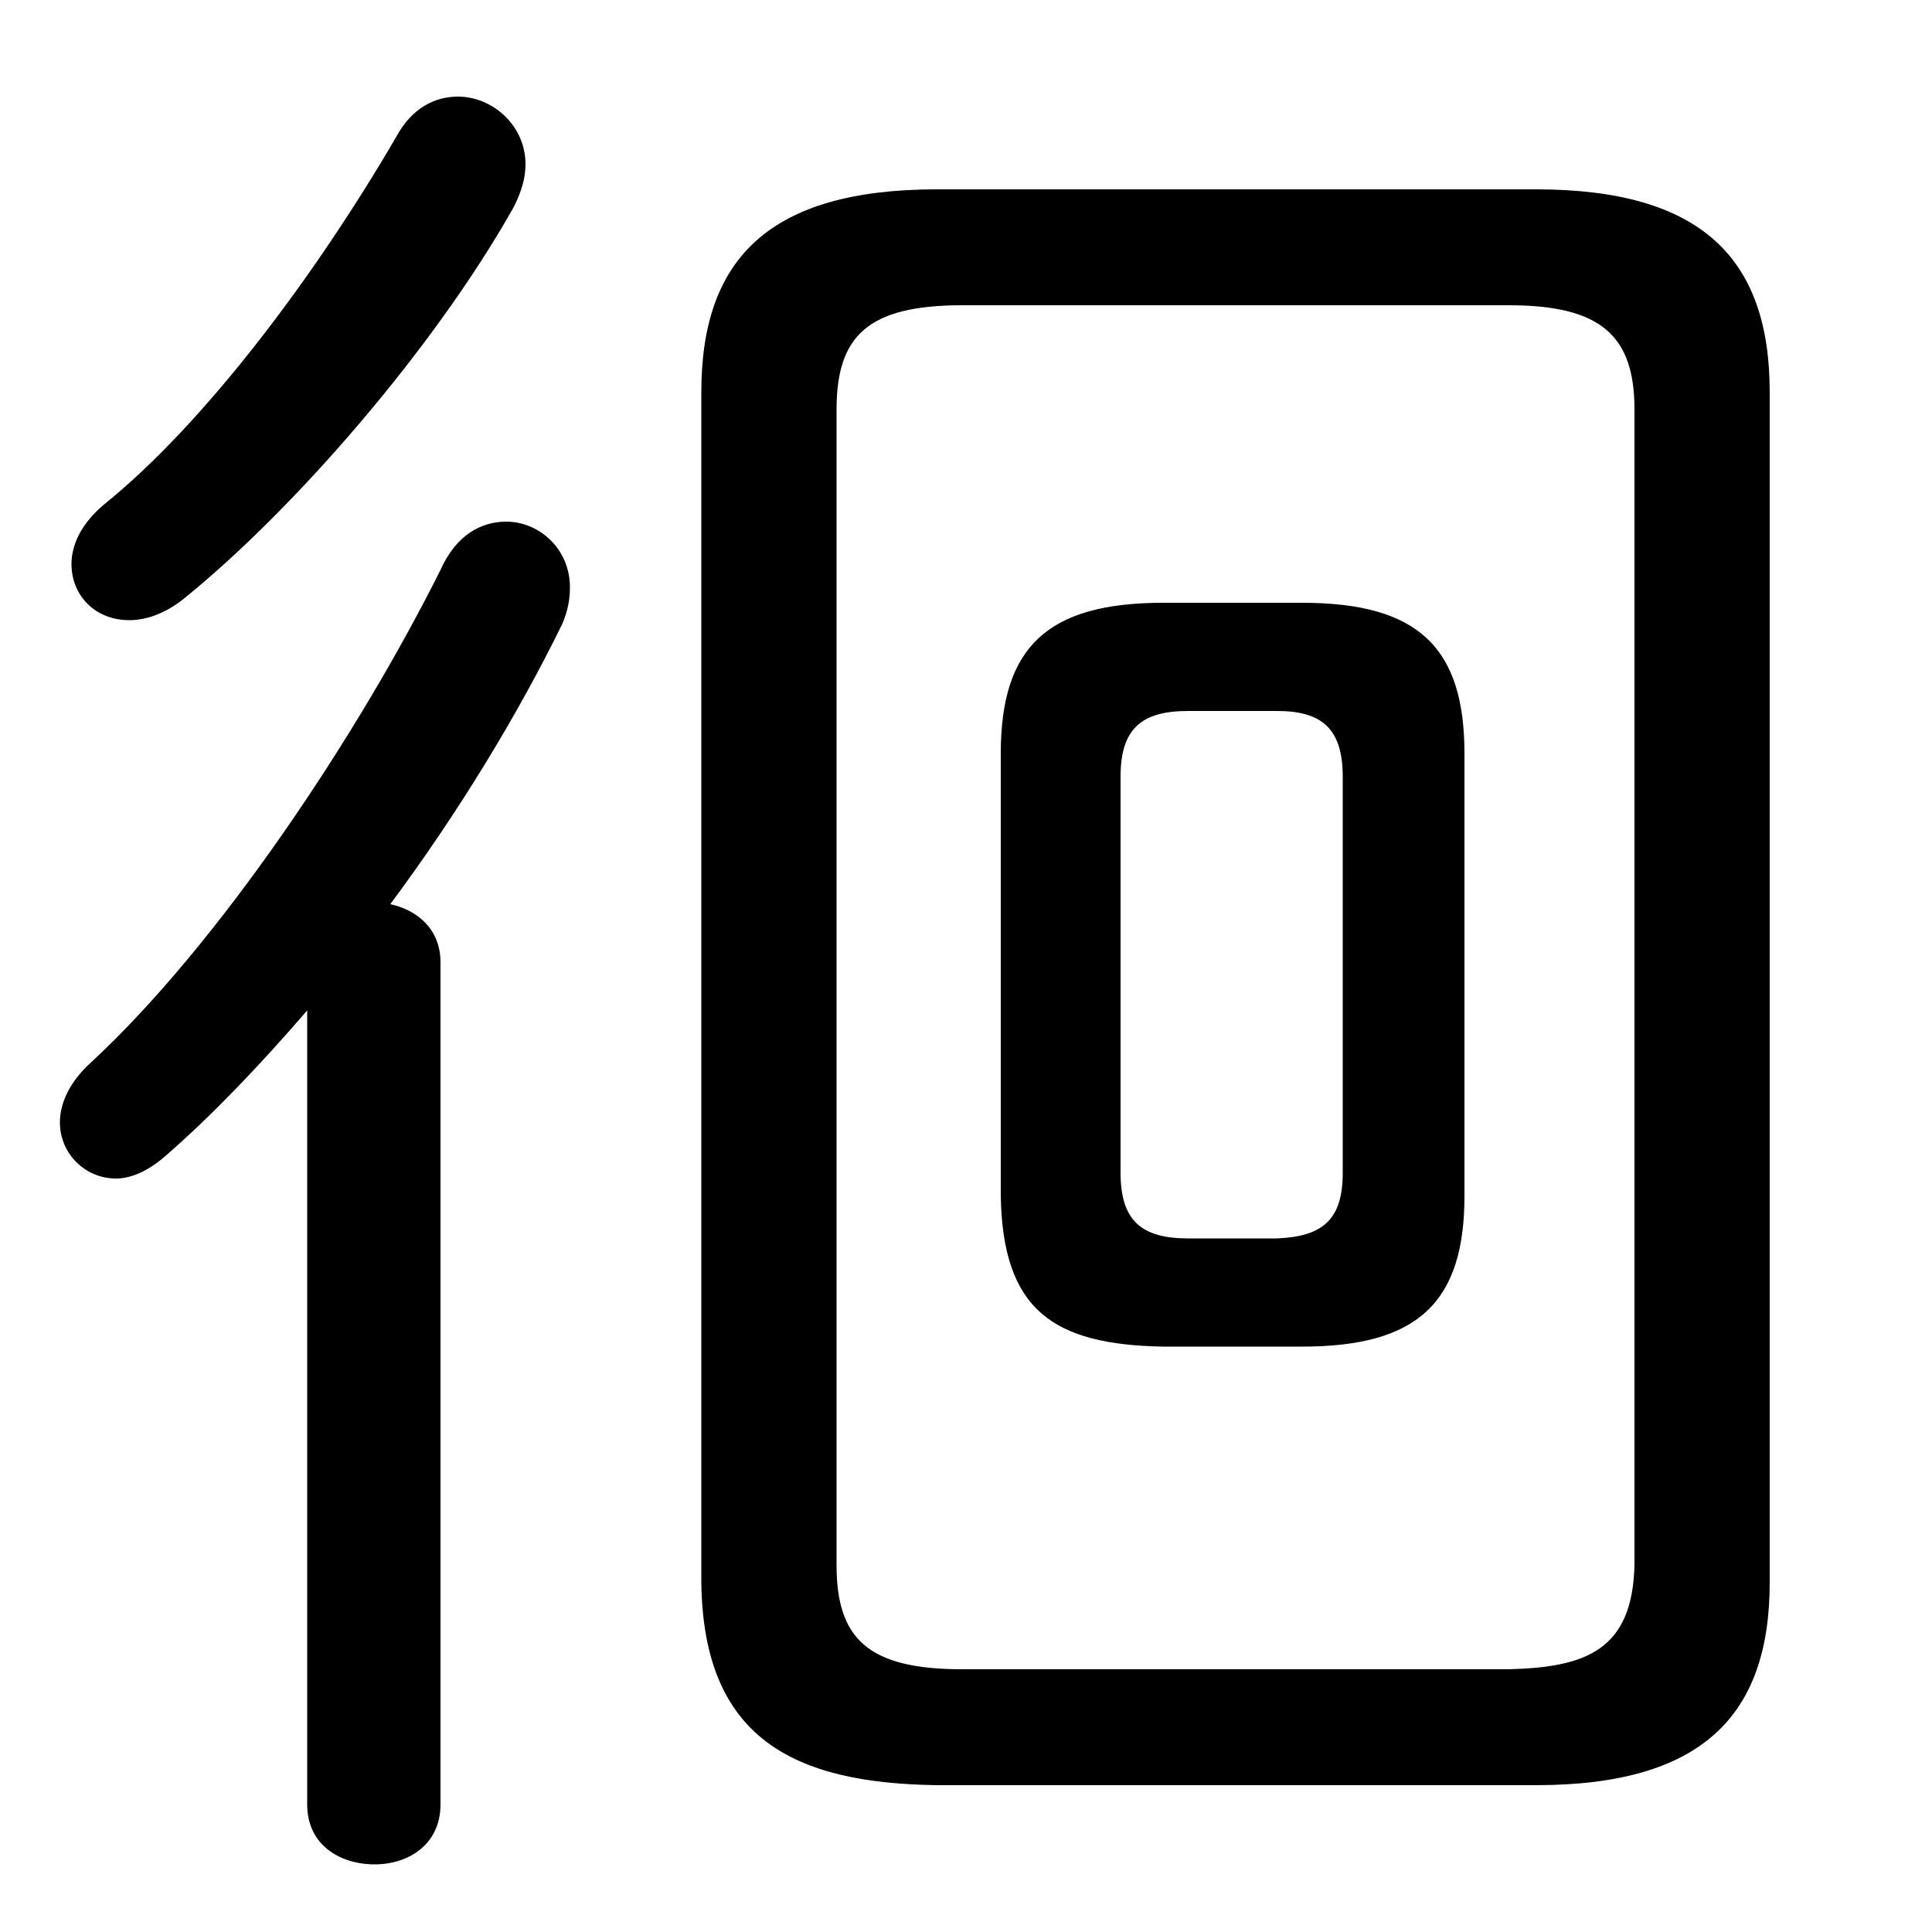 <svg xmlns="http://www.w3.org/2000/svg" viewBox="0 -44.0 50.0 50.0">
    <rect x="0" y="-44.0" width="50.0" height="50.0" fill="#808080" stroke="none"/>
    <g transform="scale(1, -1)">
        <!-- ボディの枠 -->
        <rect x="0" y="-6.0" width="50.0" height="50.0"
            stroke="white" fill="white"/>
        <!-- グリフ座標系の原点 -->
        <circle cx="0" cy="0" r="5" fill="white"/>
        <!-- グリフのアウトライン -->
        <g style="fill:black;stroke:#000000;stroke-width:0;stroke-linecap:round;stroke-linejoin:round;">
        <path d="M 33.7 9.15 C 36.7 9.15 37.9 10.3 37.9 13.05 L 37.9 24.5 C 37.9 27.25 36.7 28.4 33.7 28.4 L 30.1 28.4 C 27.1 28.4 25.9 27.25 25.9 24.5 L 25.9 13.05 C 25.95 10.1 27.25 9.2 30.1 9.15 Z M 30.75 11.95 C 29.55 11.95 29.0 12.4 29.0 13.65 L 29.0 23.9 C 29.0 25.15 29.55 25.6 30.75 25.6 L 33.05 25.6 C 34.2 25.6 34.75 25.15 34.75 23.9 L 34.75 13.65 C 34.75 12.45 34.25 12.0 33.05 11.95 Z M 39.75 -2.2 C 44.05 -2.2 45.8 -0.4 45.8 3.05 L 45.8 33.85 C 45.8 37.3 44.05 39.1 39.75 39.1 L 24.25 39.1 C 19.9 39.1 18.15 37.3 18.15 33.85 L 18.15 3.05 C 18.2 -1.0 20.55 -2.15 24.25 -2.2 Z M 24.9 0.8 C 22.45 0.8 21.65 1.6 21.65 3.5 L 21.65 33.4 C 21.65 35.3 22.45 36.1 24.9 36.1 L 39.05 36.1 C 41.45 36.1 42.3 35.3 42.3 33.4 L 42.3 3.5 C 42.25 1.3 41.05 0.85 39.05 0.8 Z M 7.95 -2.7 C 7.95 -3.75 8.8 -4.25 9.7 -4.25 C 10.55 -4.25 11.4 -3.75 11.4 -2.7 L 11.4 19.1 C 11.4 19.95 10.8 20.45 10.1 20.6 C 11.85 22.95 13.4 25.5 14.55 27.85 C 14.7 28.2 14.75 28.5 14.75 28.8 C 14.75 29.8 13.95 30.5 13.1 30.5 C 12.45 30.5 11.8 30.15 11.4 29.25 C 9.25 24.95 5.65 19.55 2.35 16.5 C 1.8 16.0 1.55 15.45 1.55 14.95 C 1.55 14.15 2.2 13.5 3.0 13.5 C 3.4 13.5 3.85 13.7 4.3 14.1 C 5.45 15.1 6.7 16.4 7.95 17.85 Z M 10.25 40.45 C 8.15 36.85 5.3 33.05 2.7 30.95 C 2.1 30.45 1.85 29.9 1.85 29.4 C 1.85 28.6 2.45 27.95 3.35 27.95 C 3.75 27.95 4.25 28.1 4.75 28.5 C 7.6 30.8 11.25 35.0 13.3 38.65 C 13.5 39.05 13.6 39.4 13.6 39.75 C 13.6 40.75 12.75 41.5 11.85 41.5 C 11.25 41.5 10.65 41.2 10.25 40.45 Z"/>
    </g>
    </g>
</svg>
